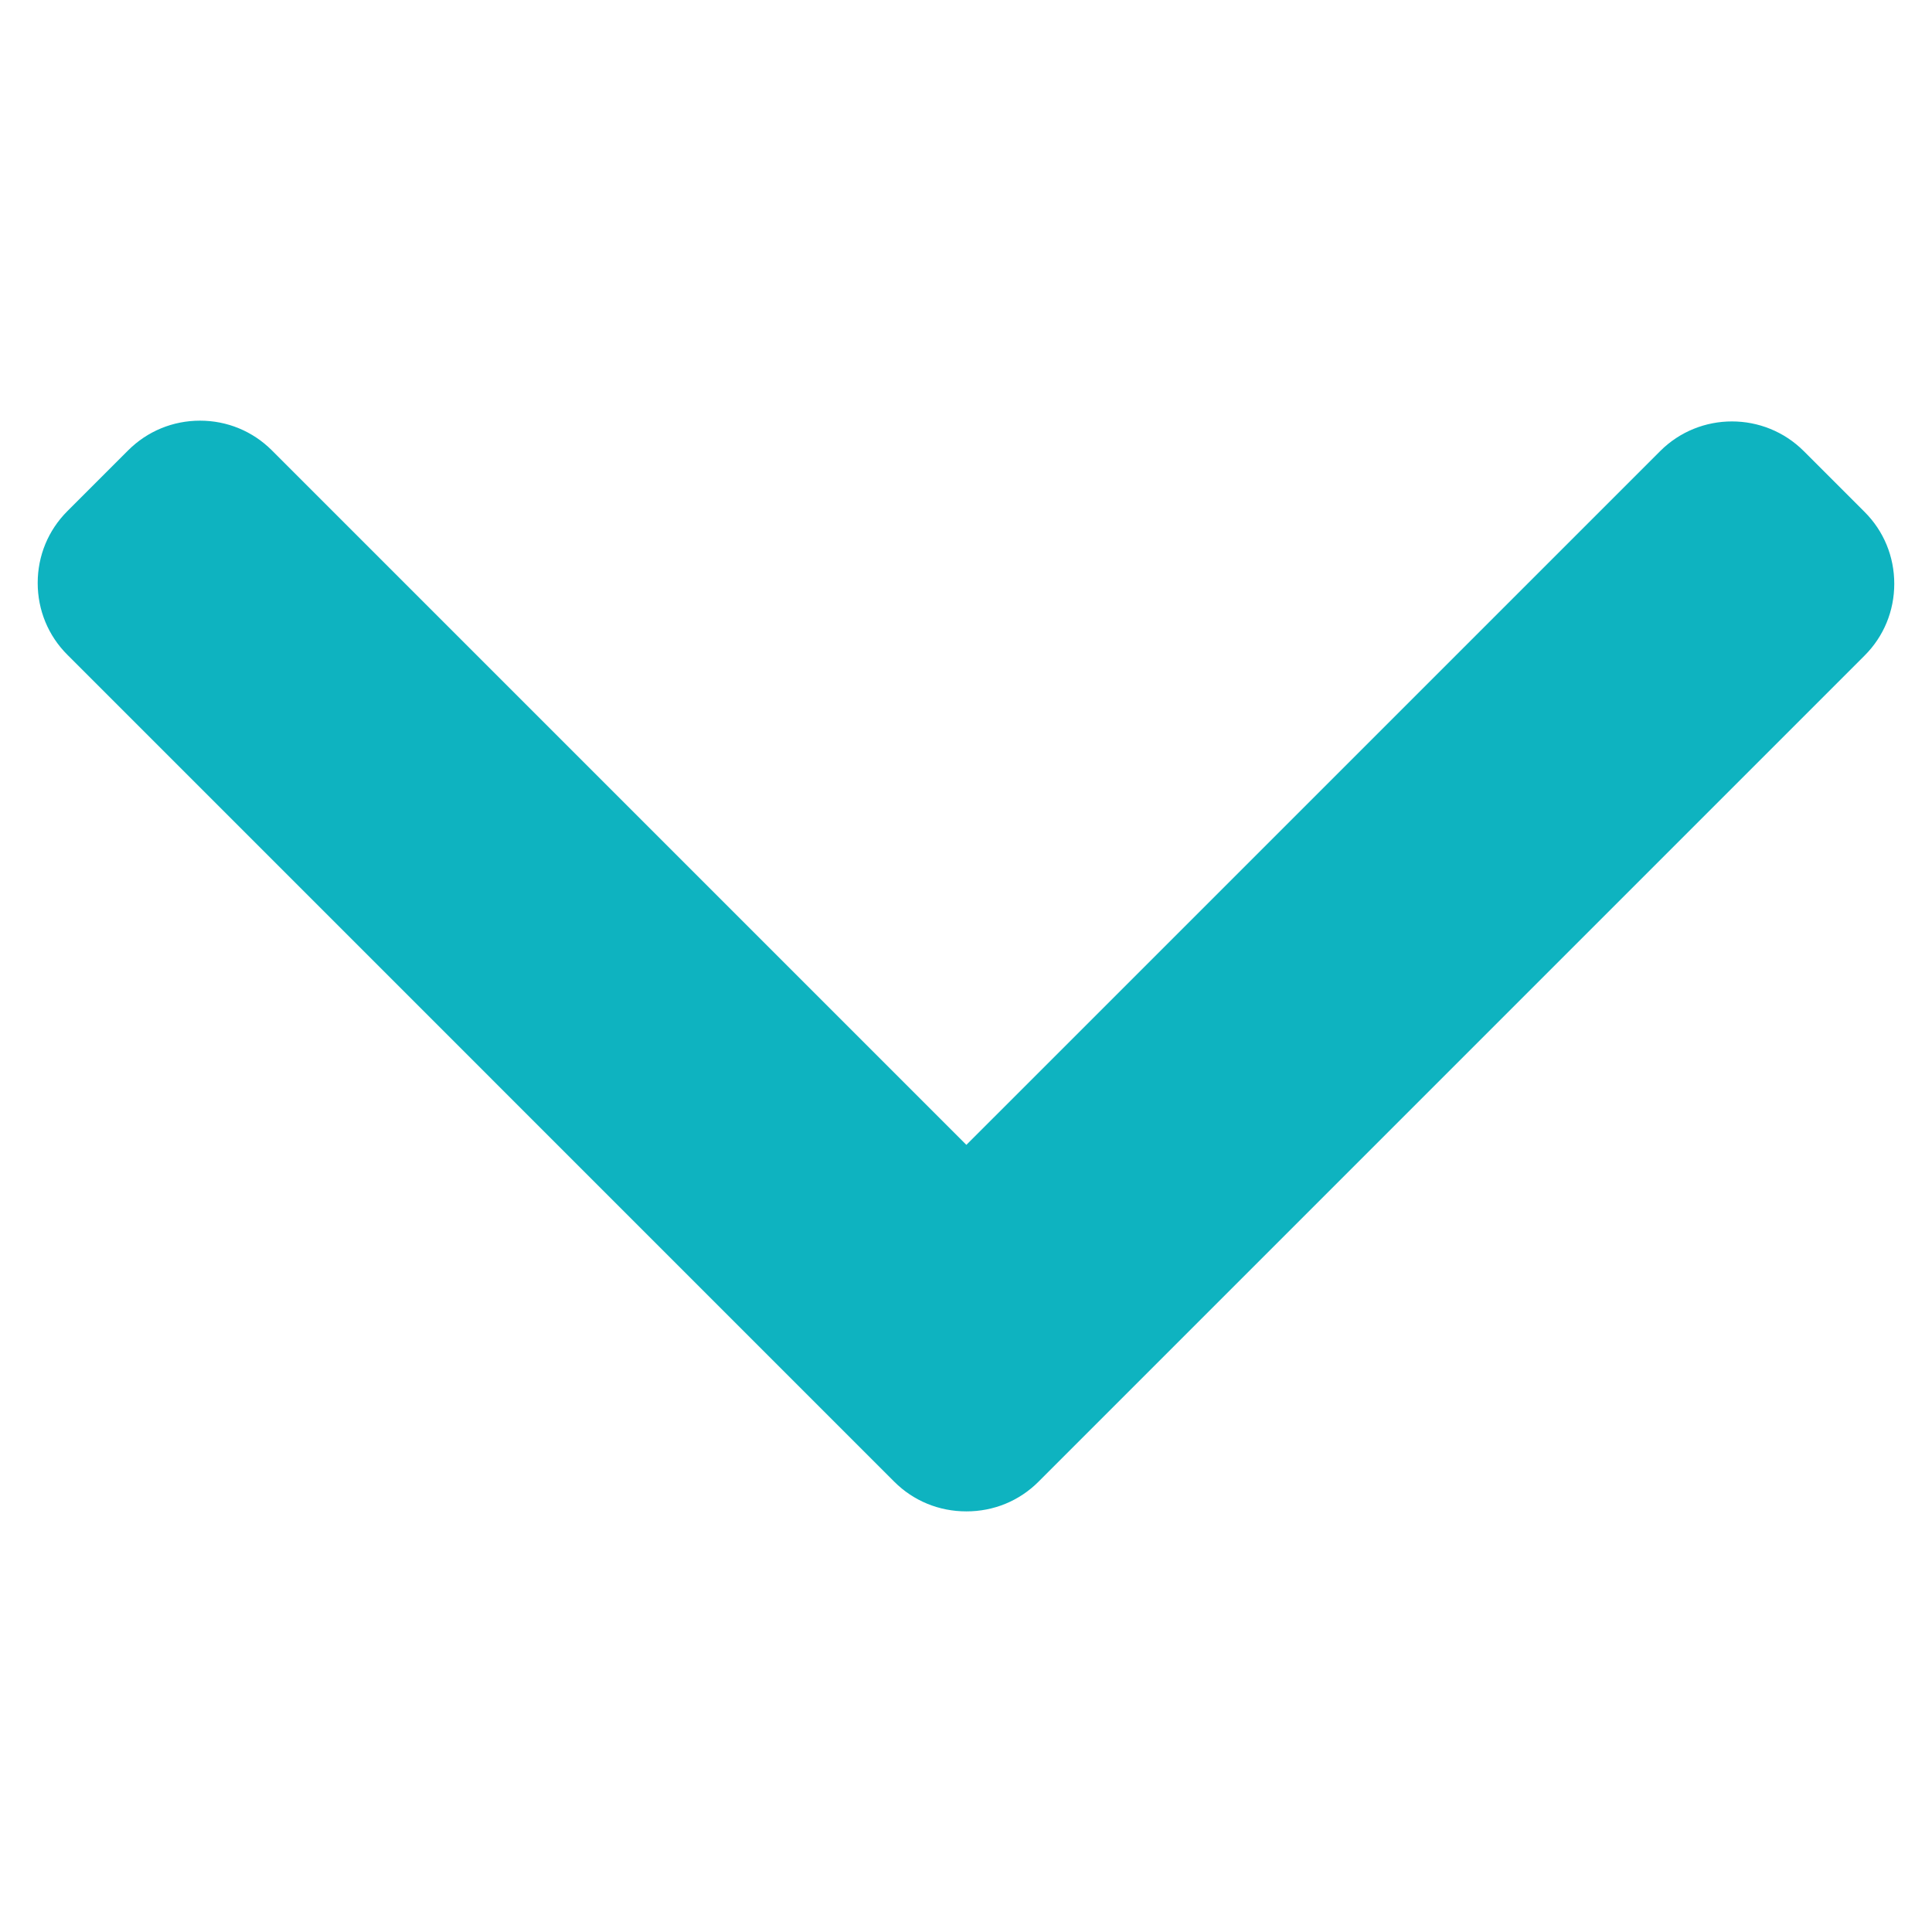 <svg fill="#0eb3c0" width="12" height="12" xmlns="http://www.w3.org/2000/svg" viewBox="-49 141 512 512"><path d="M445.14 314.73c5.07-5.06 7.86-11.82 7.86-19.03s-2.79-13.97-7.86-19.03l-16.12-16.12c-10.5-10.49-27.58-10.49-38.06 0L207.1 444.4 23.04 260.34c-5.07-5.06-11.82-7.86-19.03-7.86-7.21 0-13.97 2.8-19.04 7.86l-16.12 16.12c-5.07 5.07-7.86 11.82-7.86 19.03 0 7.21 2.79 13.97 7.86 19.03L188 533.68c5.08 5.08 11.87 7.86 19.09 7.85 7.24.02 14.03-2.77 19.11-7.85l218.94-218.95z"/></svg>
